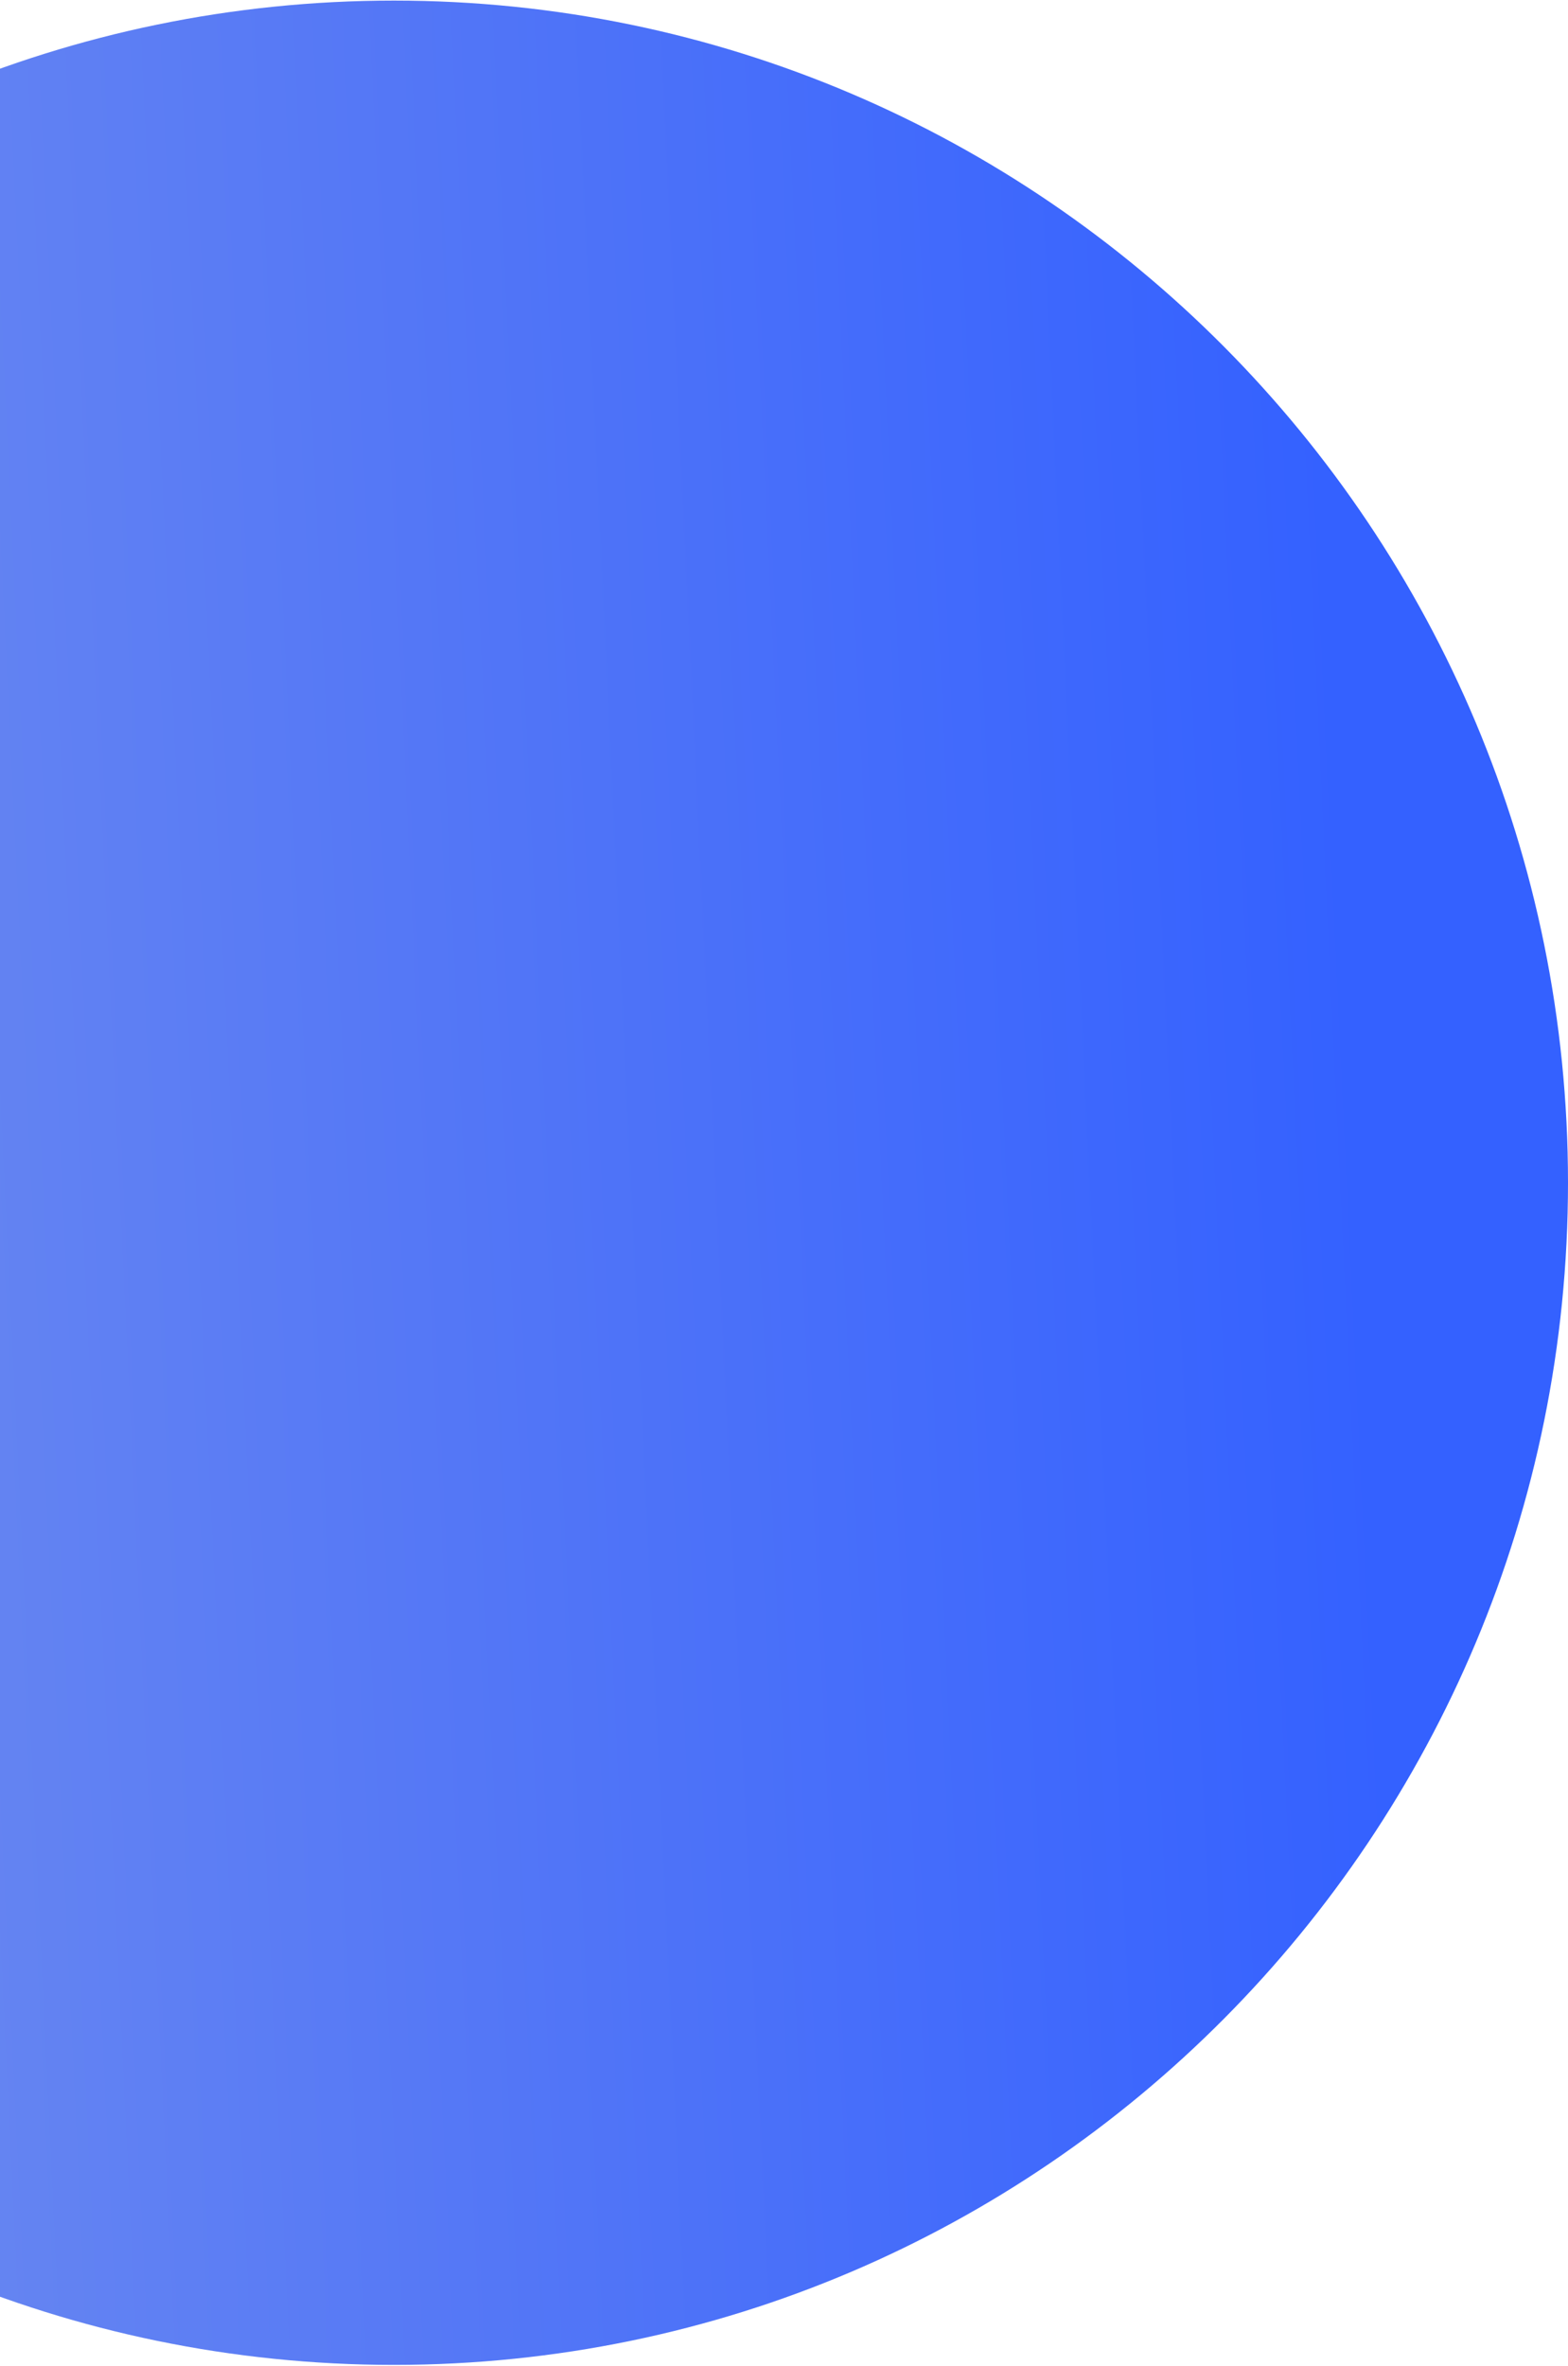 <svg version="1.2" xmlns="http://www.w3.org/2000/svg" viewBox="0 0 533 804" width="533" height="804"><defs><clipPath clipPathUnits="userSpaceOnUse" id="cp1"><path d="m0-7103h2880v13526h-2880z"/></clipPath><linearGradient id="P" gradientUnits="userSpaceOnUse"/><linearGradient id="g1" x1="406.7" y1="-773.1" x2="-370.8" y2="-736.1" href="#P"><stop stop-color="#3461ff"/><stop offset=".2" stop-color="#446cfb"/><stop offset=".4" stop-color="#5477f6"/><stop offset=".6" stop-color="#6383f2"/><stop offset=".8" stop-color="#738eed"/></linearGradient></defs><style>.a{fill:url(#g1)}</style><g clip-path="url(#cp1)"><path class="a" d="m133.9 803.6c-220.5 0-399.2-179.9-399.2-401.7 0-221.9 178.7-401.7 399.2-401.7 220.4 0 399.1 179.8 399.1 401.7 0 221.8-178.7 401.7-399.1 401.7z"/></g></svg>